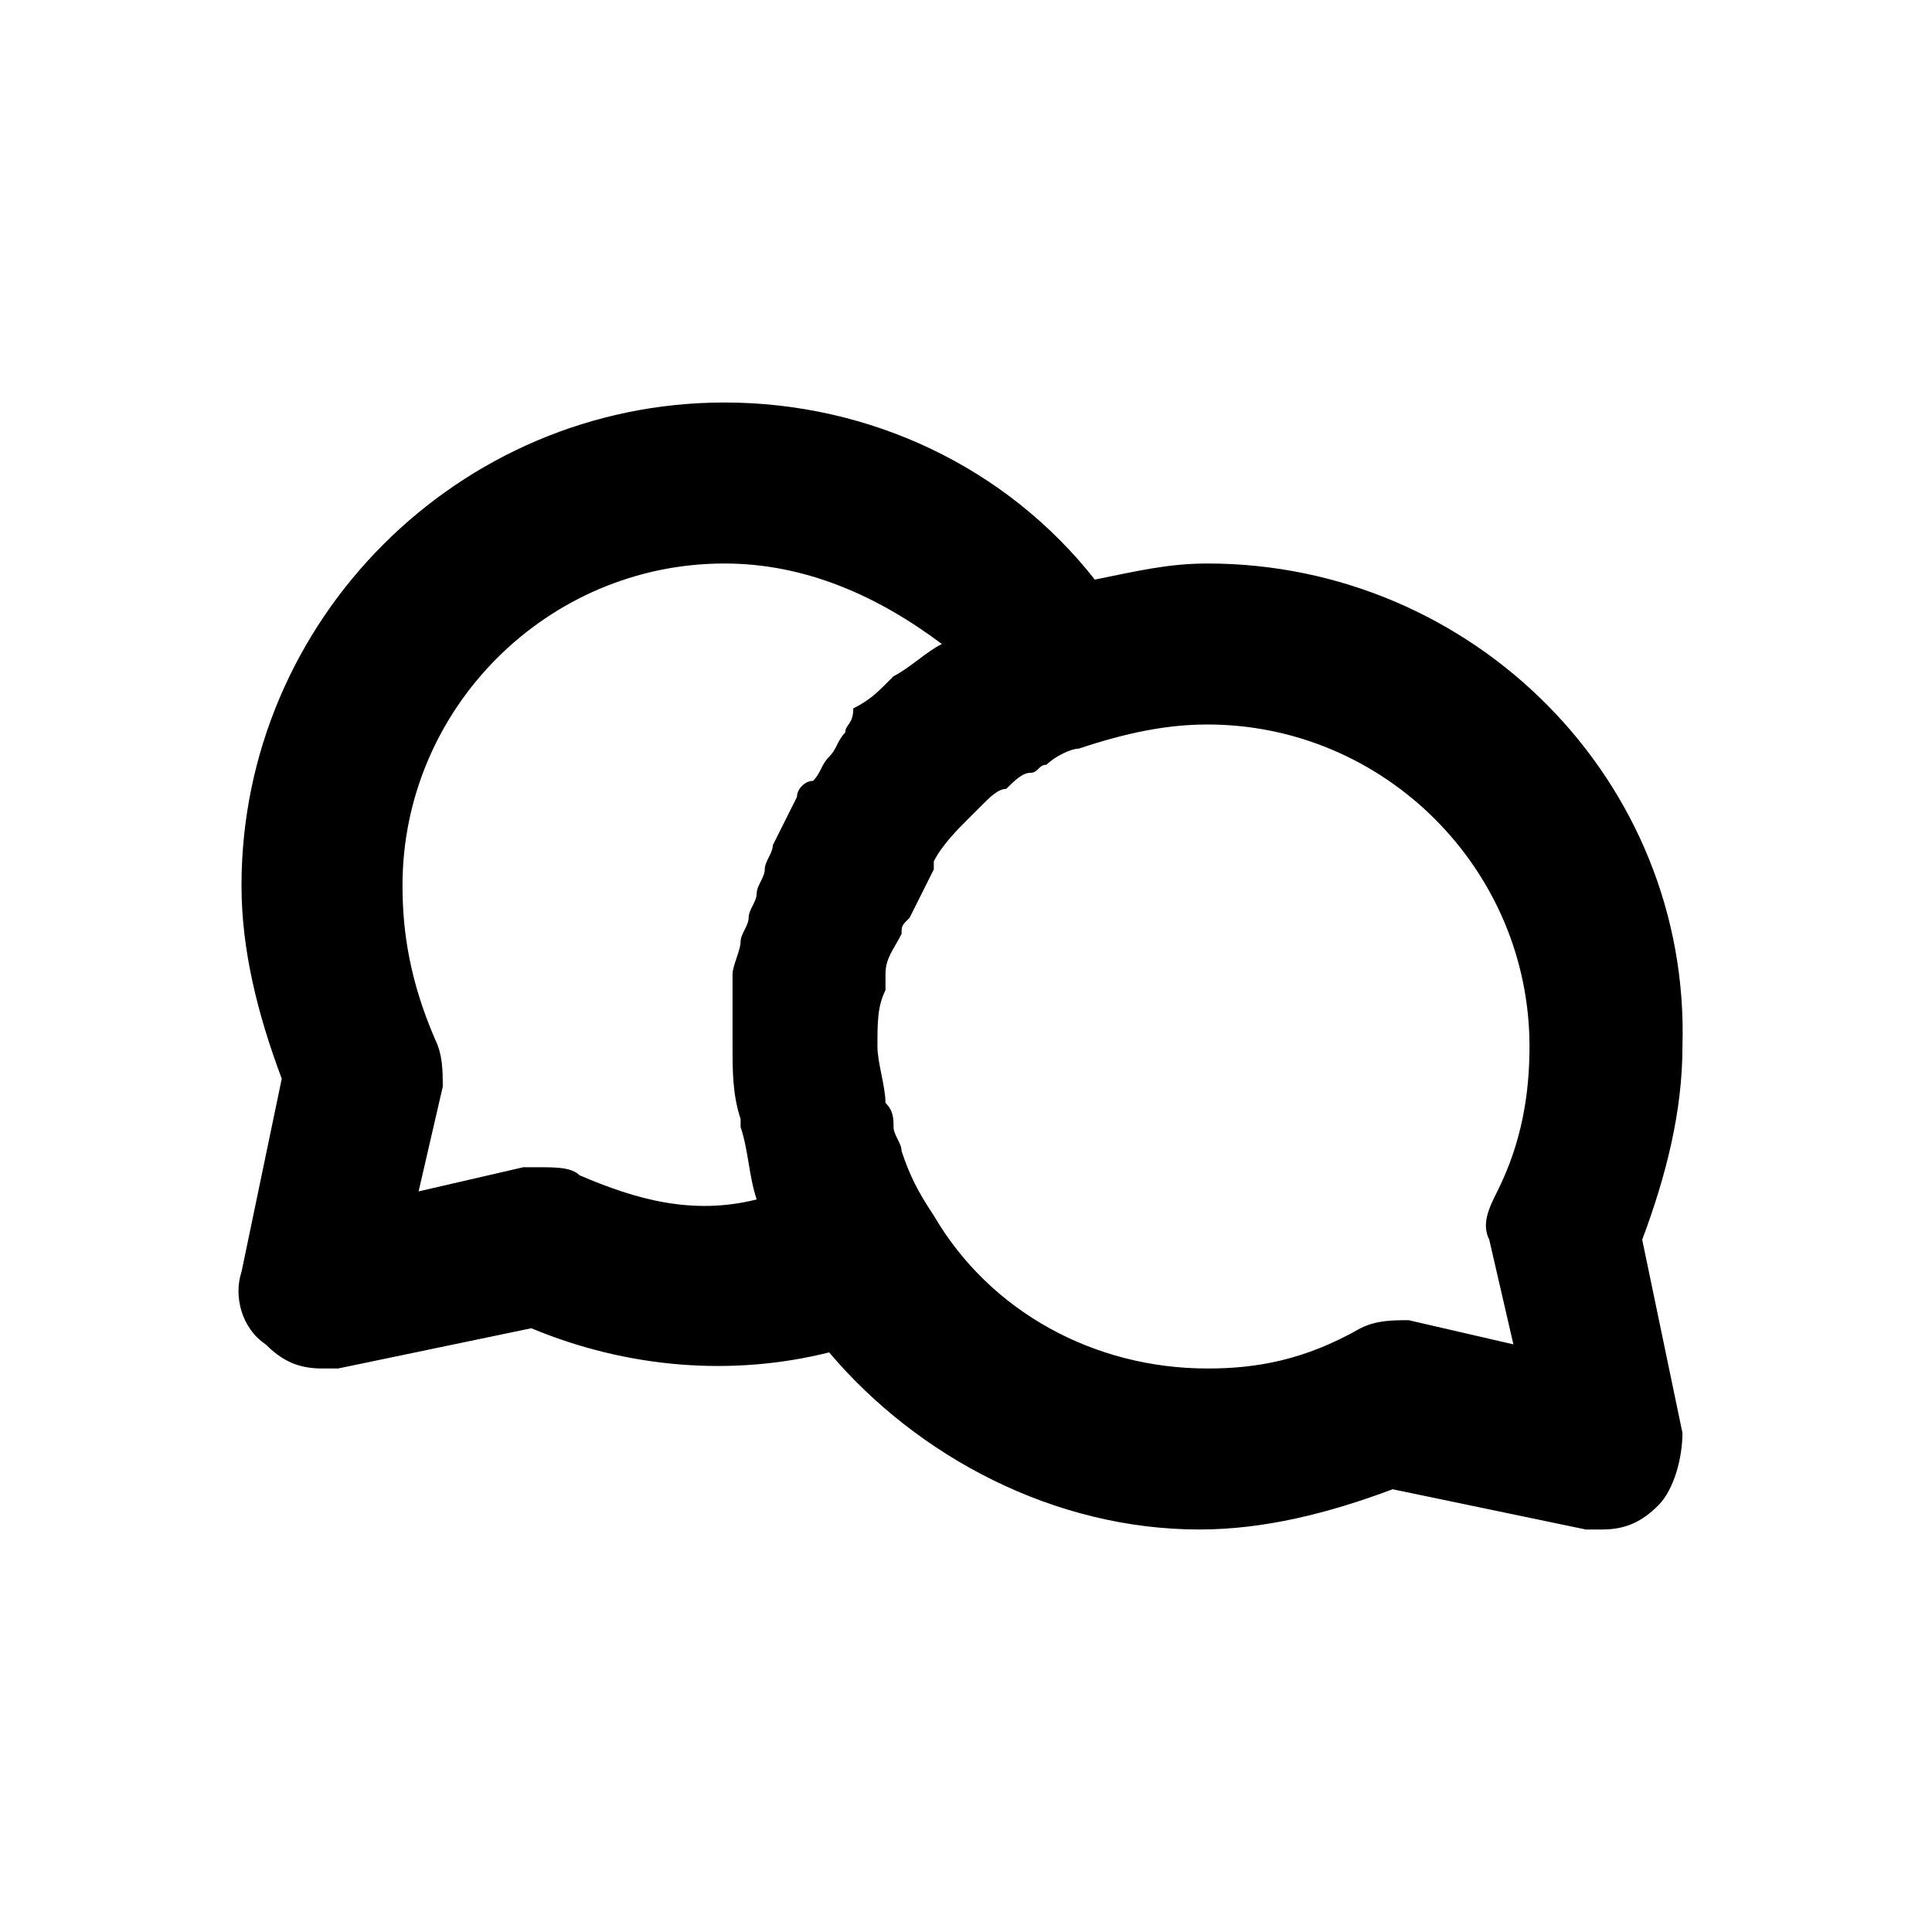 <?xml version="1.0" encoding="utf-8"?>
<!-- Generator: Adobe Illustrator 20.0.0, SVG Export Plug-In . SVG Version: 6.00 Build 0)  -->
<!DOCTYPE svg PUBLIC "-//W3C//DTD SVG 1.1//EN" "http://www.w3.org/Graphics/SVG/1.1/DTD/svg11.dtd">
<svg version="1.1" id="Layer_1" xmlns="http://www.w3.org/2000/svg" xmlns:xlink="http://www.w3.org/1999/xlink" x="0px" y="0px"
	 viewBox="0 0 24 24" style="enable-background:new 0 0 24 24;" xml:space="preserve">
<style type="text/css">
	.st0{fill:#A5B2BD;}
	.st1{fill:#3197D6;}
</style>
<path d="M15,7c-0.5,0-0.9,0.1-1.4,0.2C12.5,5.8,10.8,5,9,5c-3.3,0-6,2.7-6,6c0,0.8,0.2,1.6,0.5,2.4L3,15.8c-0.1,0.3,0,0.7,0.3,0.9
	C3.5,16.9,3.7,17,4,17c0.1,0,0.1,0,0.2,0l2.4-0.5c1.2,0.5,2.5,0.6,3.7,0.3c1.1,1.3,2.8,2.2,4.6,2.2c0.8,0,1.6-0.2,2.4-0.5l2.4,0.5
	c0.1,0,0.1,0,0.2,0c0.3,0,0.5-0.1,0.7-0.3c0.2-0.2,0.3-0.6,0.3-0.9l-0.5-2.4c0.3-0.8,0.5-1.6,0.5-2.4C21,9.7,18.3,7,15,7z M7.2,14.6
	c-0.1-0.1-0.3-0.1-0.5-0.1c-0.1,0-0.1,0-0.2,0l-1.3,0.3l0.3-1.3c0-0.2,0-0.4-0.1-0.6C5.1,12.2,5,11.6,5,11c0-2.2,1.8-4,4-4
	c1,0,1.9,0.4,2.7,1c-0.2,0.1-0.4,0.3-0.6,0.4c0,0-0.1,0.1-0.1,0.1c-0.1,0.1-0.2,0.2-0.4,0.3C10.6,9,10.5,9,10.5,9.1
	c-0.1,0.1-0.1,0.2-0.2,0.3c-0.1,0.1-0.1,0.2-0.2,0.3C10,9.7,9.9,9.8,9.9,9.9c-0.1,0.2-0.2,0.4-0.3,0.6c0,0.1-0.1,0.2-0.1,0.3
	c0,0.1-0.1,0.2-0.1,0.3c0,0.1-0.1,0.2-0.1,0.3c0,0.1-0.1,0.2-0.1,0.3c0,0.1-0.1,0.3-0.1,0.4c0,0.1,0,0.2,0,0.2c0,0.2,0,0.5,0,0.7
	c0,0.3,0,0.6,0.1,0.9c0,0,0,0.1,0,0.1c0.1,0.3,0.1,0.6,0.2,0.9C8.6,15.1,7.9,14.9,7.2,14.6z M18.5,15.4l0.3,1.3l-1.3-0.3
	c-0.2,0-0.4,0-0.6,0.1C16.2,16.9,15.6,17,15,17c-1.4,0-2.7-0.7-3.4-1.9c0,0,0,0,0,0c-0.2-0.3-0.3-0.5-0.4-0.8c0-0.1-0.1-0.2-0.1-0.3
	c0-0.1,0-0.2-0.1-0.3c0-0.2-0.1-0.5-0.1-0.7c0-0.3,0-0.5,0.1-0.7c0-0.1,0-0.1,0-0.2c0-0.2,0.1-0.3,0.2-0.5c0-0.1,0-0.1,0.1-0.2
	c0.1-0.2,0.2-0.4,0.3-0.6c0,0,0,0,0-0.1c0.1-0.2,0.3-0.4,0.4-0.5c0.1-0.1,0.1-0.1,0.2-0.2c0.1-0.1,0.2-0.2,0.3-0.2
	c0.1-0.1,0.2-0.2,0.3-0.2c0.1,0,0.1-0.1,0.2-0.1c0.1-0.1,0.3-0.2,0.4-0.2c0,0,0,0,0,0C14,9.1,14.5,9,15,9c2.2,0,4,1.8,4,4
	c0,0.6-0.1,1.2-0.4,1.8C18.5,15,18.4,15.2,18.5,15.4z"/>
</svg>
